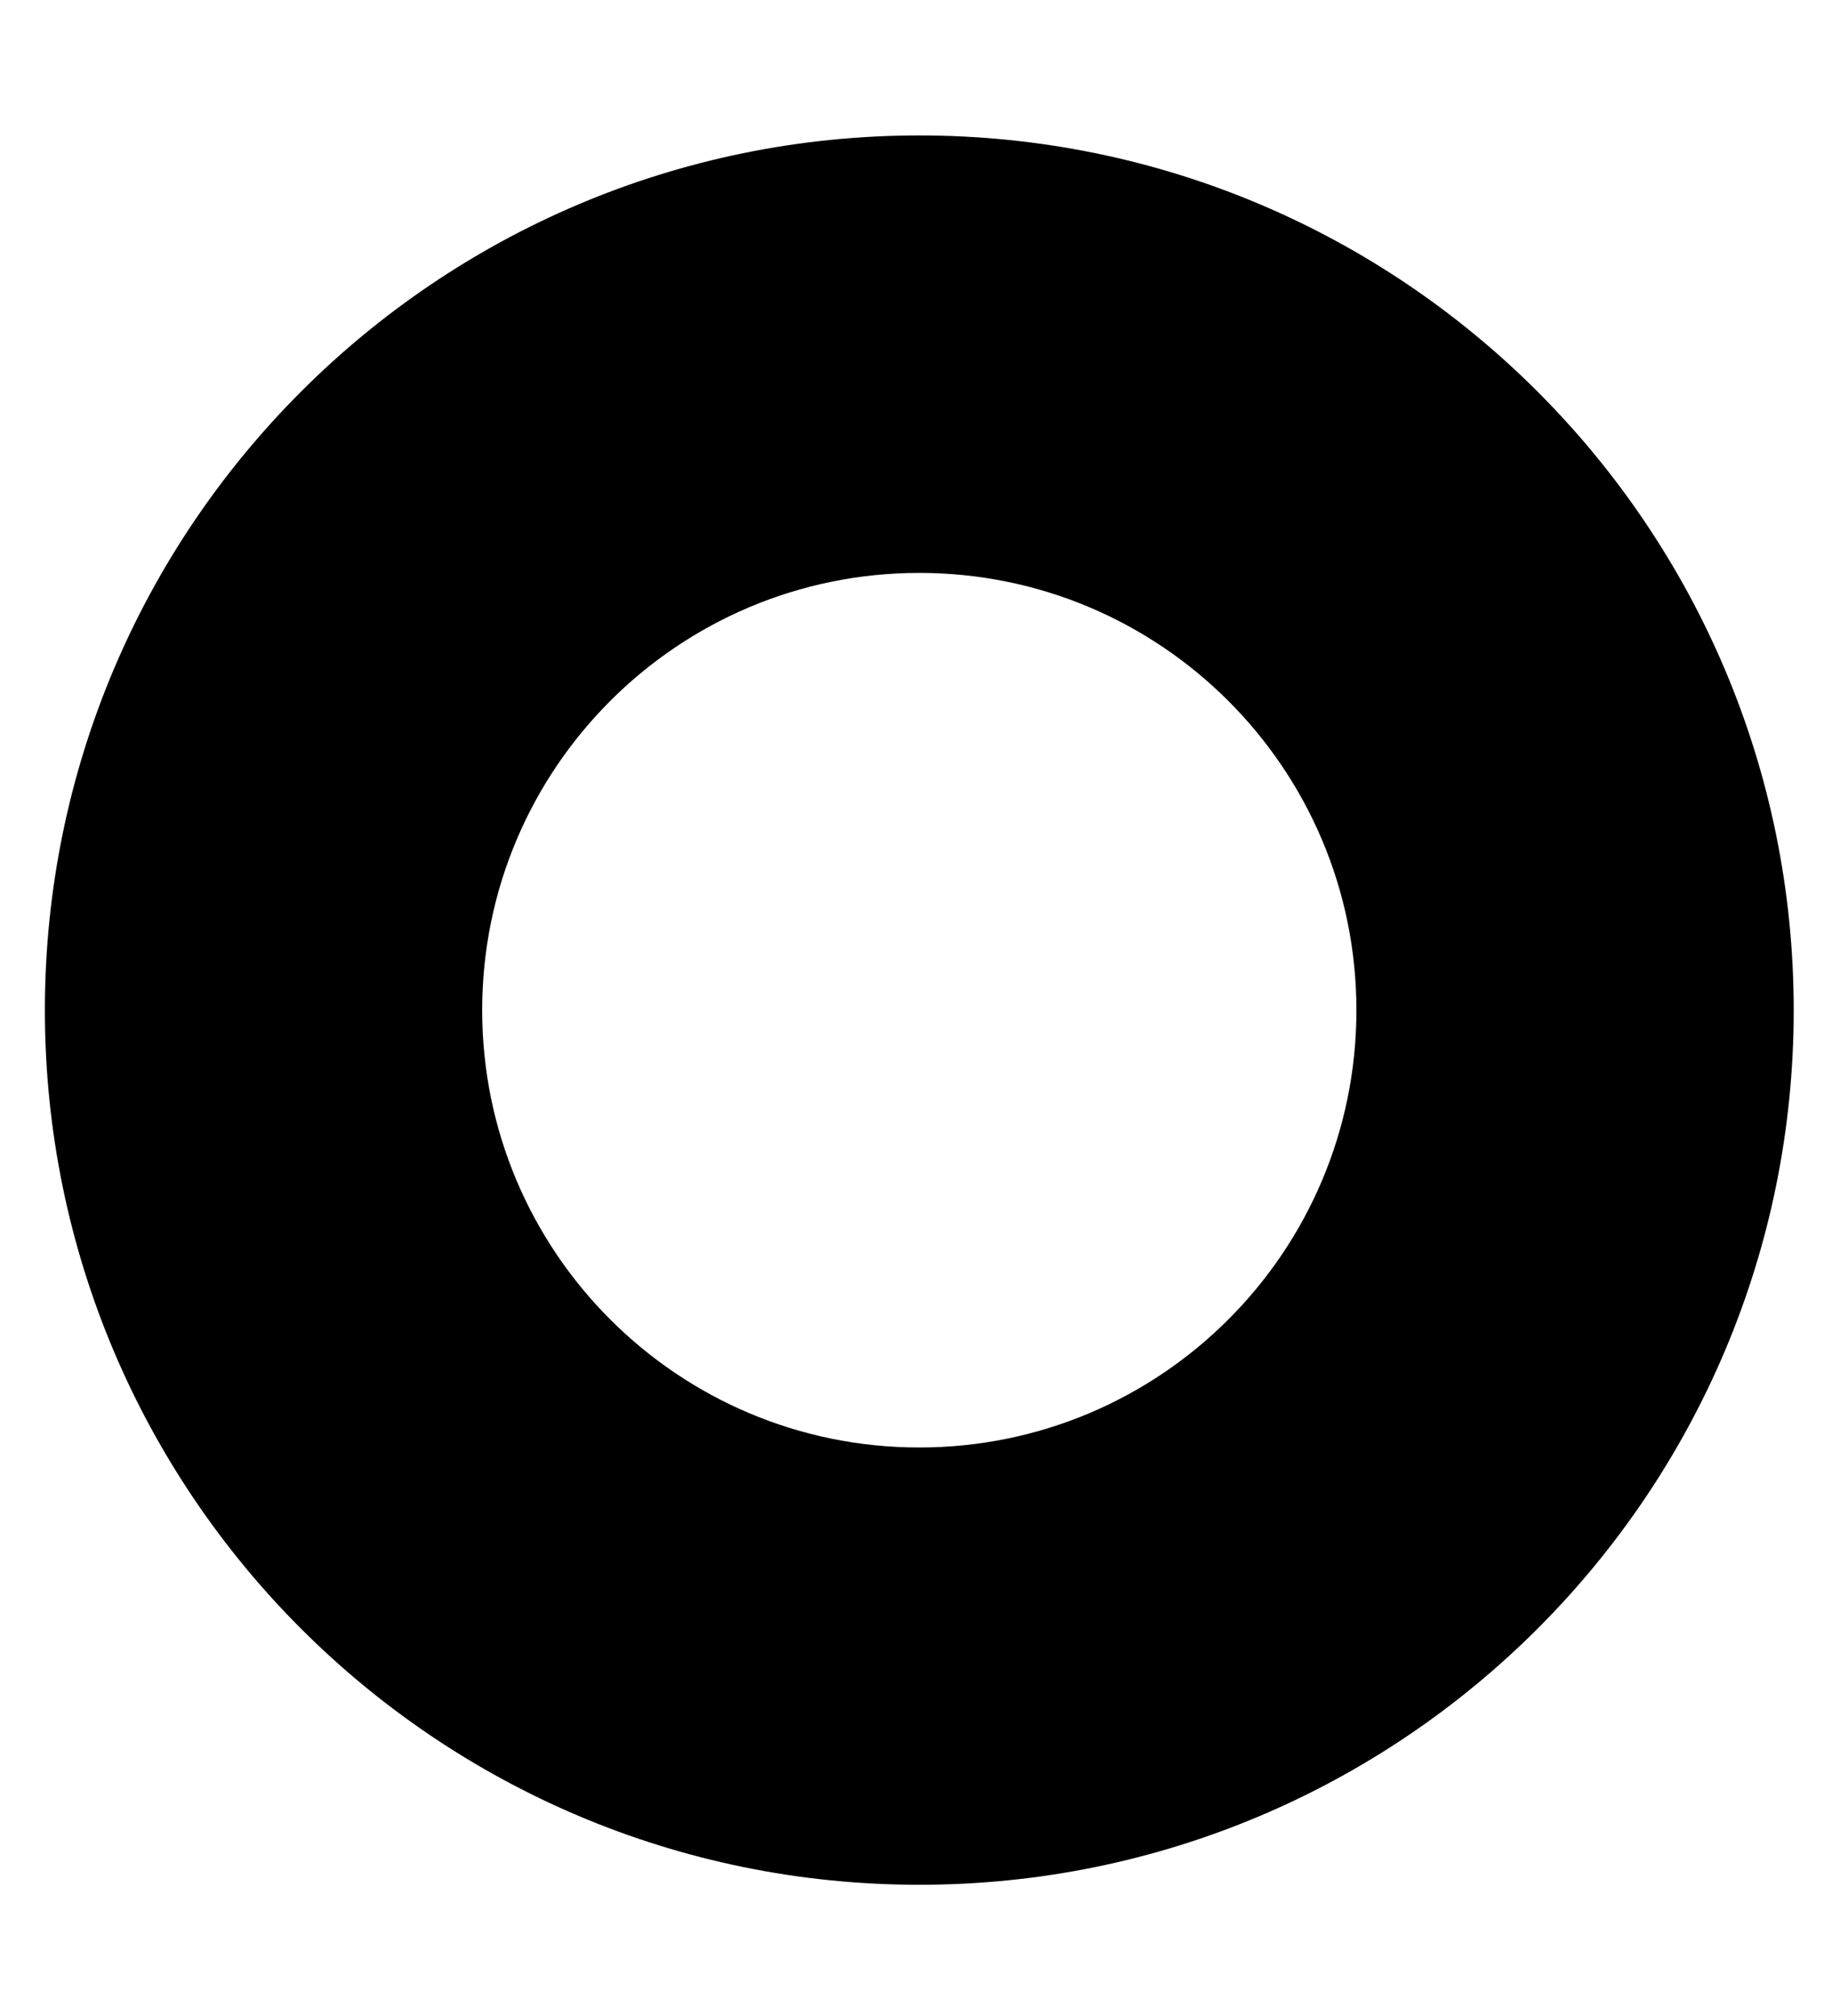<?xml version="1.0" encoding="UTF-8" standalone="no"?><svg width='10' height='11' viewBox='0 0 10 11' fill='none' xmlns='http://www.w3.org/2000/svg'>
<path fill-rule='evenodd' clip-rule='evenodd' d='M5.018 7.898C6.336 7.898 7.404 6.83 7.404 5.512C7.404 4.194 6.336 3.126 5.018 3.126C3.7 3.126 2.632 4.194 2.632 5.512C2.632 6.83 3.7 7.898 5.018 7.898ZM5.018 10.284C7.654 10.284 9.791 8.148 9.791 5.512C9.791 2.876 7.654 0.739 5.018 0.739C2.382 0.739 0.245 2.876 0.245 5.512C0.245 8.148 2.382 10.284 5.018 10.284Z' fill='black'/>
</svg>
